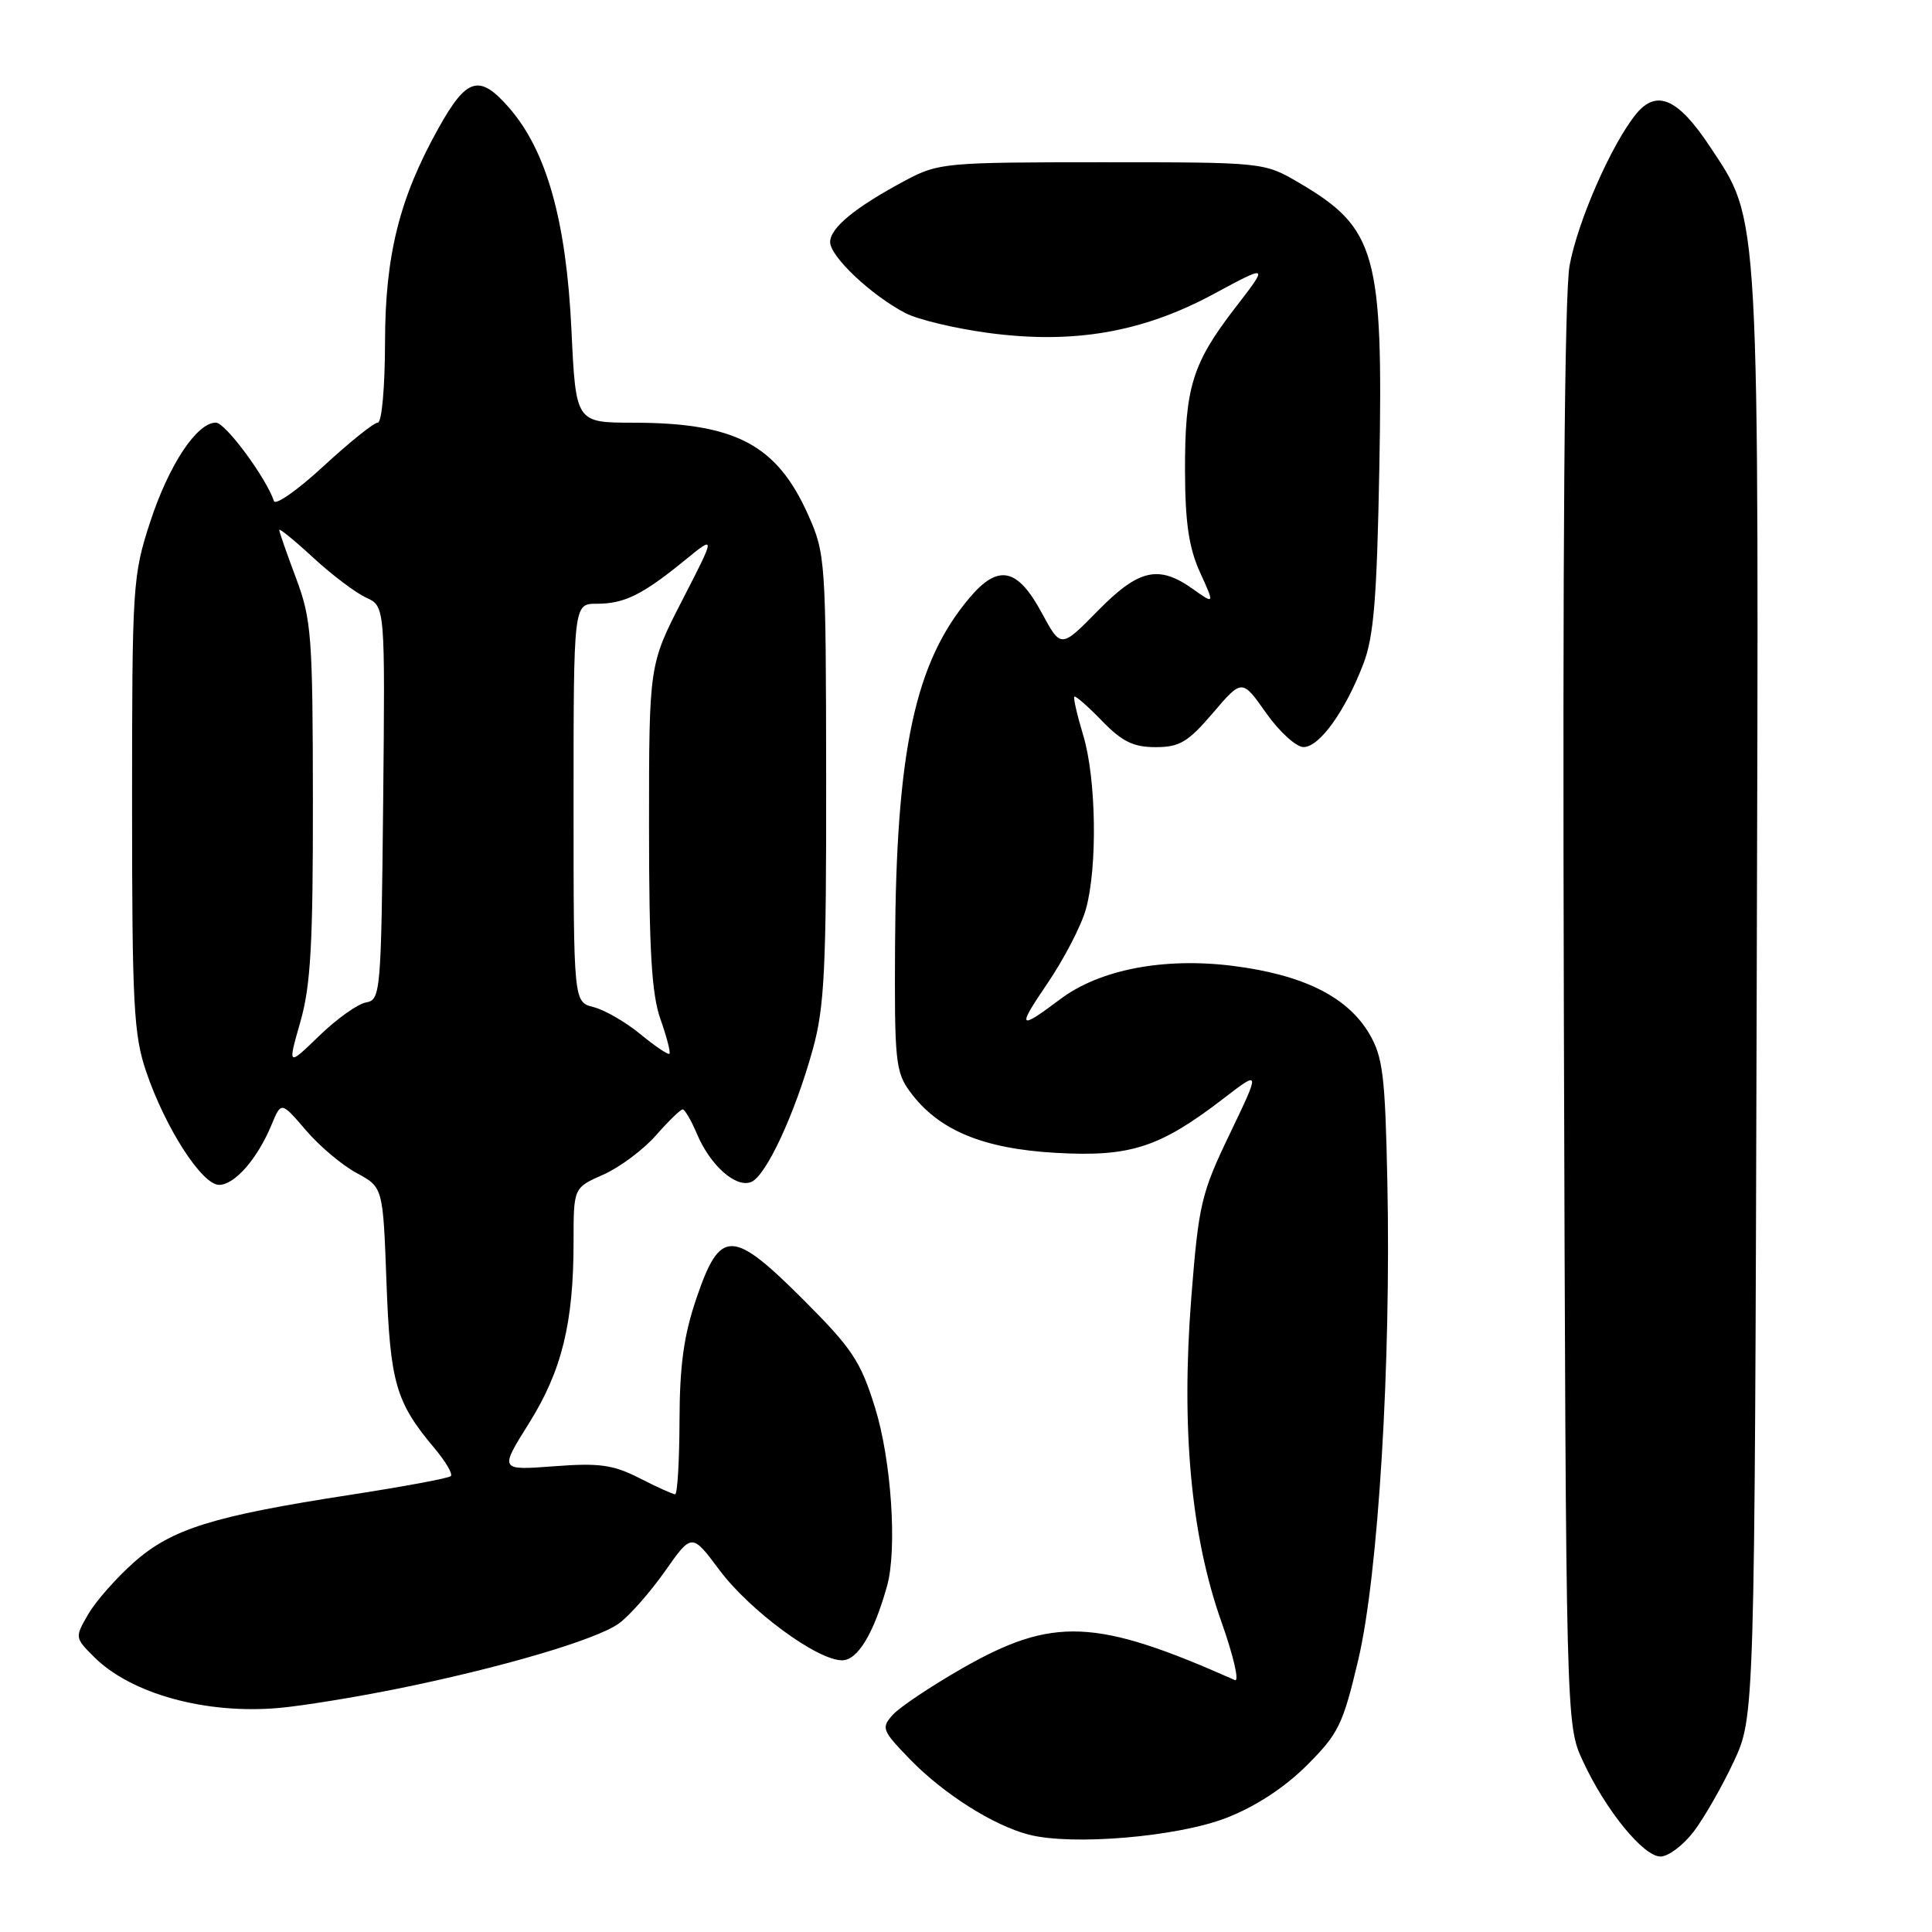 <?xml version="1.0" encoding="UTF-8" standalone="no"?>
<!DOCTYPE svg PUBLIC "-//W3C//DTD SVG 1.1//EN" "http://www.w3.org/Graphics/SVG/1.1/DTD/svg11.dtd" >
<svg xmlns="http://www.w3.org/2000/svg" xmlns:xlink="http://www.w3.org/1999/xlink" version="1.1" viewBox="0 0 256 256">
 <g >
 <path fill="currentColor"
d=" M 224.42 242.70 C 225.80 240.88 228.19 236.72 229.72 233.45 C 232.50 227.50 232.50 227.50 232.77 132.10 C 233.07 26.18 233.25 29.52 226.51 19.33 C 222.33 13.02 219.48 11.79 216.77 15.13 C 213.51 19.17 209.06 29.31 207.98 35.17 C 207.30 38.85 207.04 73.01 207.22 134.64 C 207.50 228.50 207.50 228.50 209.73 233.33 C 212.73 239.83 217.75 246.00 220.03 246.00 C 221.06 246.00 223.03 244.51 224.42 242.70 Z  M 162.50 240.88 C 166.34 239.39 170.17 236.89 173.13 233.95 C 177.36 229.73 177.94 228.55 179.98 219.92 C 182.63 208.68 184.34 180.63 183.83 156.50 C 183.54 142.54 183.24 140.05 181.45 137.00 C 178.56 132.08 172.70 129.16 163.33 127.98 C 154.21 126.84 145.73 128.47 140.54 132.36 C 134.94 136.56 134.71 136.31 138.76 130.35 C 140.98 127.09 143.29 122.64 143.89 120.46 C 145.44 114.87 145.26 103.19 143.54 97.46 C 142.73 94.78 142.20 92.47 142.36 92.31 C 142.51 92.16 144.16 93.60 146.01 95.51 C 148.68 98.27 150.18 99.00 153.12 99.00 C 156.30 99.00 157.41 98.34 160.71 94.48 C 164.58 89.95 164.58 89.95 167.77 94.48 C 169.52 96.96 171.76 99.00 172.73 98.99 C 174.83 98.99 178.24 94.25 180.64 88.00 C 182.04 84.38 182.45 79.28 182.77 61.91 C 183.29 33.58 182.35 30.23 172.18 24.25 C 167.50 21.50 167.50 21.50 146.00 21.50 C 125.27 21.50 124.34 21.59 120.03 23.88 C 113.34 27.45 110.00 30.18 110.00 32.08 C 110.00 34.00 115.48 39.16 120.00 41.50 C 121.64 42.35 126.55 43.52 130.92 44.11 C 142.21 45.63 151.38 44.05 160.81 38.96 C 168.12 35.02 168.12 35.02 163.69 40.76 C 157.97 48.17 157.00 51.34 157.02 62.40 C 157.04 69.25 157.53 72.56 158.99 75.80 C 160.95 80.10 160.95 80.10 158.07 78.05 C 153.51 74.81 150.89 75.41 145.44 80.96 C 140.58 85.91 140.58 85.91 138.04 81.21 C 134.82 75.24 132.28 74.70 128.48 79.20 C 121.24 87.76 118.74 99.37 118.60 125.17 C 118.51 140.58 118.66 142.05 120.59 144.67 C 124.33 149.75 130.21 152.21 139.92 152.76 C 149.81 153.32 153.69 152.06 162.25 145.46 C 167.00 141.81 167.00 141.81 162.95 150.25 C 159.15 158.16 158.83 159.55 157.85 171.97 C 156.50 189.29 157.81 203.50 161.83 214.86 C 163.44 219.40 164.25 222.89 163.63 222.62 C 145.19 214.43 139.52 214.19 127.45 221.09 C 123.34 223.45 119.22 226.20 118.31 227.21 C 116.74 228.95 116.86 229.28 120.57 233.11 C 125.01 237.69 131.63 241.89 136.33 243.10 C 142.07 244.58 156.00 243.40 162.50 240.88 Z  M 52.50 223.80 C 66.28 221.02 79.01 217.28 82.00 215.12 C 83.38 214.13 86.11 211.03 88.09 208.23 C 91.67 203.13 91.67 203.13 95.33 208.04 C 99.37 213.44 108.28 220.00 111.58 220.00 C 113.64 220.00 115.77 216.48 117.54 210.15 C 118.90 205.28 118.11 193.47 115.95 186.53 C 114.04 180.37 112.93 178.70 106.43 172.20 C 97.02 162.80 95.43 162.78 92.29 172.00 C 90.61 176.91 90.06 180.88 90.04 188.25 C 90.02 193.61 89.76 198.00 89.46 198.00 C 89.16 198.00 87.04 197.04 84.75 195.87 C 81.23 194.08 79.44 193.83 73.38 194.29 C 66.18 194.83 66.18 194.83 70.08 188.61 C 74.44 181.65 76.00 175.33 76.00 164.56 C 76.00 157.38 76.00 157.38 79.93 155.65 C 82.10 154.69 85.23 152.36 86.90 150.46 C 88.57 148.56 90.17 147.00 90.46 147.00 C 90.74 147.00 91.59 148.46 92.35 150.25 C 94.11 154.42 97.48 157.42 99.51 156.63 C 101.49 155.88 105.34 147.59 107.71 139.00 C 109.25 133.42 109.50 128.34 109.47 103.00 C 109.44 74.22 109.38 73.37 107.09 68.23 C 102.93 58.91 97.43 56.02 83.90 56.01 C 76.30 56.00 76.30 56.00 75.72 43.74 C 75.04 29.26 72.43 19.97 67.44 14.26 C 63.53 9.78 61.85 10.26 58.12 16.95 C 52.94 26.21 51.04 33.78 51.02 45.25 C 51.01 51.30 50.59 56.00 50.06 56.00 C 49.54 56.00 46.32 58.59 42.89 61.75 C 39.47 64.91 36.51 67.00 36.30 66.39 C 35.25 63.28 29.86 56.00 28.61 56.00 C 26.08 56.00 22.39 61.57 19.91 69.13 C 17.58 76.26 17.50 77.49 17.50 106.50 C 17.50 133.15 17.71 137.11 19.37 142.00 C 21.90 149.45 26.76 157.00 29.03 157.00 C 31.10 157.00 34.12 153.54 35.99 149.02 C 37.26 145.95 37.26 145.95 40.53 149.76 C 42.32 151.86 45.35 154.41 47.27 155.44 C 50.75 157.32 50.75 157.32 51.21 169.91 C 51.70 183.24 52.44 185.81 57.59 191.92 C 59.05 193.66 60.02 195.31 59.74 195.59 C 59.47 195.87 53.45 196.99 46.37 198.08 C 28.17 200.89 22.75 202.59 17.74 207.02 C 15.41 209.09 12.69 212.17 11.70 213.88 C 9.91 216.96 9.91 217.01 12.46 219.55 C 17.36 224.45 27.29 227.18 37.00 226.31 C 40.02 226.04 47.00 224.91 52.50 223.80 Z  M 39.80 135.40 C 41.17 130.60 41.48 125.12 41.46 106.00 C 41.44 84.21 41.27 82.07 39.22 76.59 C 38.00 73.34 37.00 70.48 37.00 70.22 C 37.00 69.96 39.03 71.61 41.50 73.89 C 43.98 76.18 47.14 78.56 48.52 79.19 C 51.03 80.34 51.03 80.34 50.77 106.40 C 50.51 131.58 50.43 132.49 48.50 132.83 C 47.40 133.02 44.61 135.01 42.30 137.25 C 38.11 141.31 38.11 141.31 39.80 135.40 Z  M 84.85 137.03 C 82.91 135.43 80.12 133.82 78.66 133.45 C 76.00 132.78 76.00 132.78 76.00 106.39 C 76.00 80.00 76.00 80.00 79.07 80.00 C 82.72 80.00 85.10 78.83 90.68 74.29 C 94.85 70.88 94.85 70.88 90.43 79.48 C 86.00 88.08 86.00 88.08 86.00 109.42 C 86.00 125.89 86.34 131.72 87.51 135.03 C 88.34 137.39 88.88 139.45 88.70 139.63 C 88.53 139.80 86.80 138.63 84.85 137.03 Z "/>
</g>
</svg>